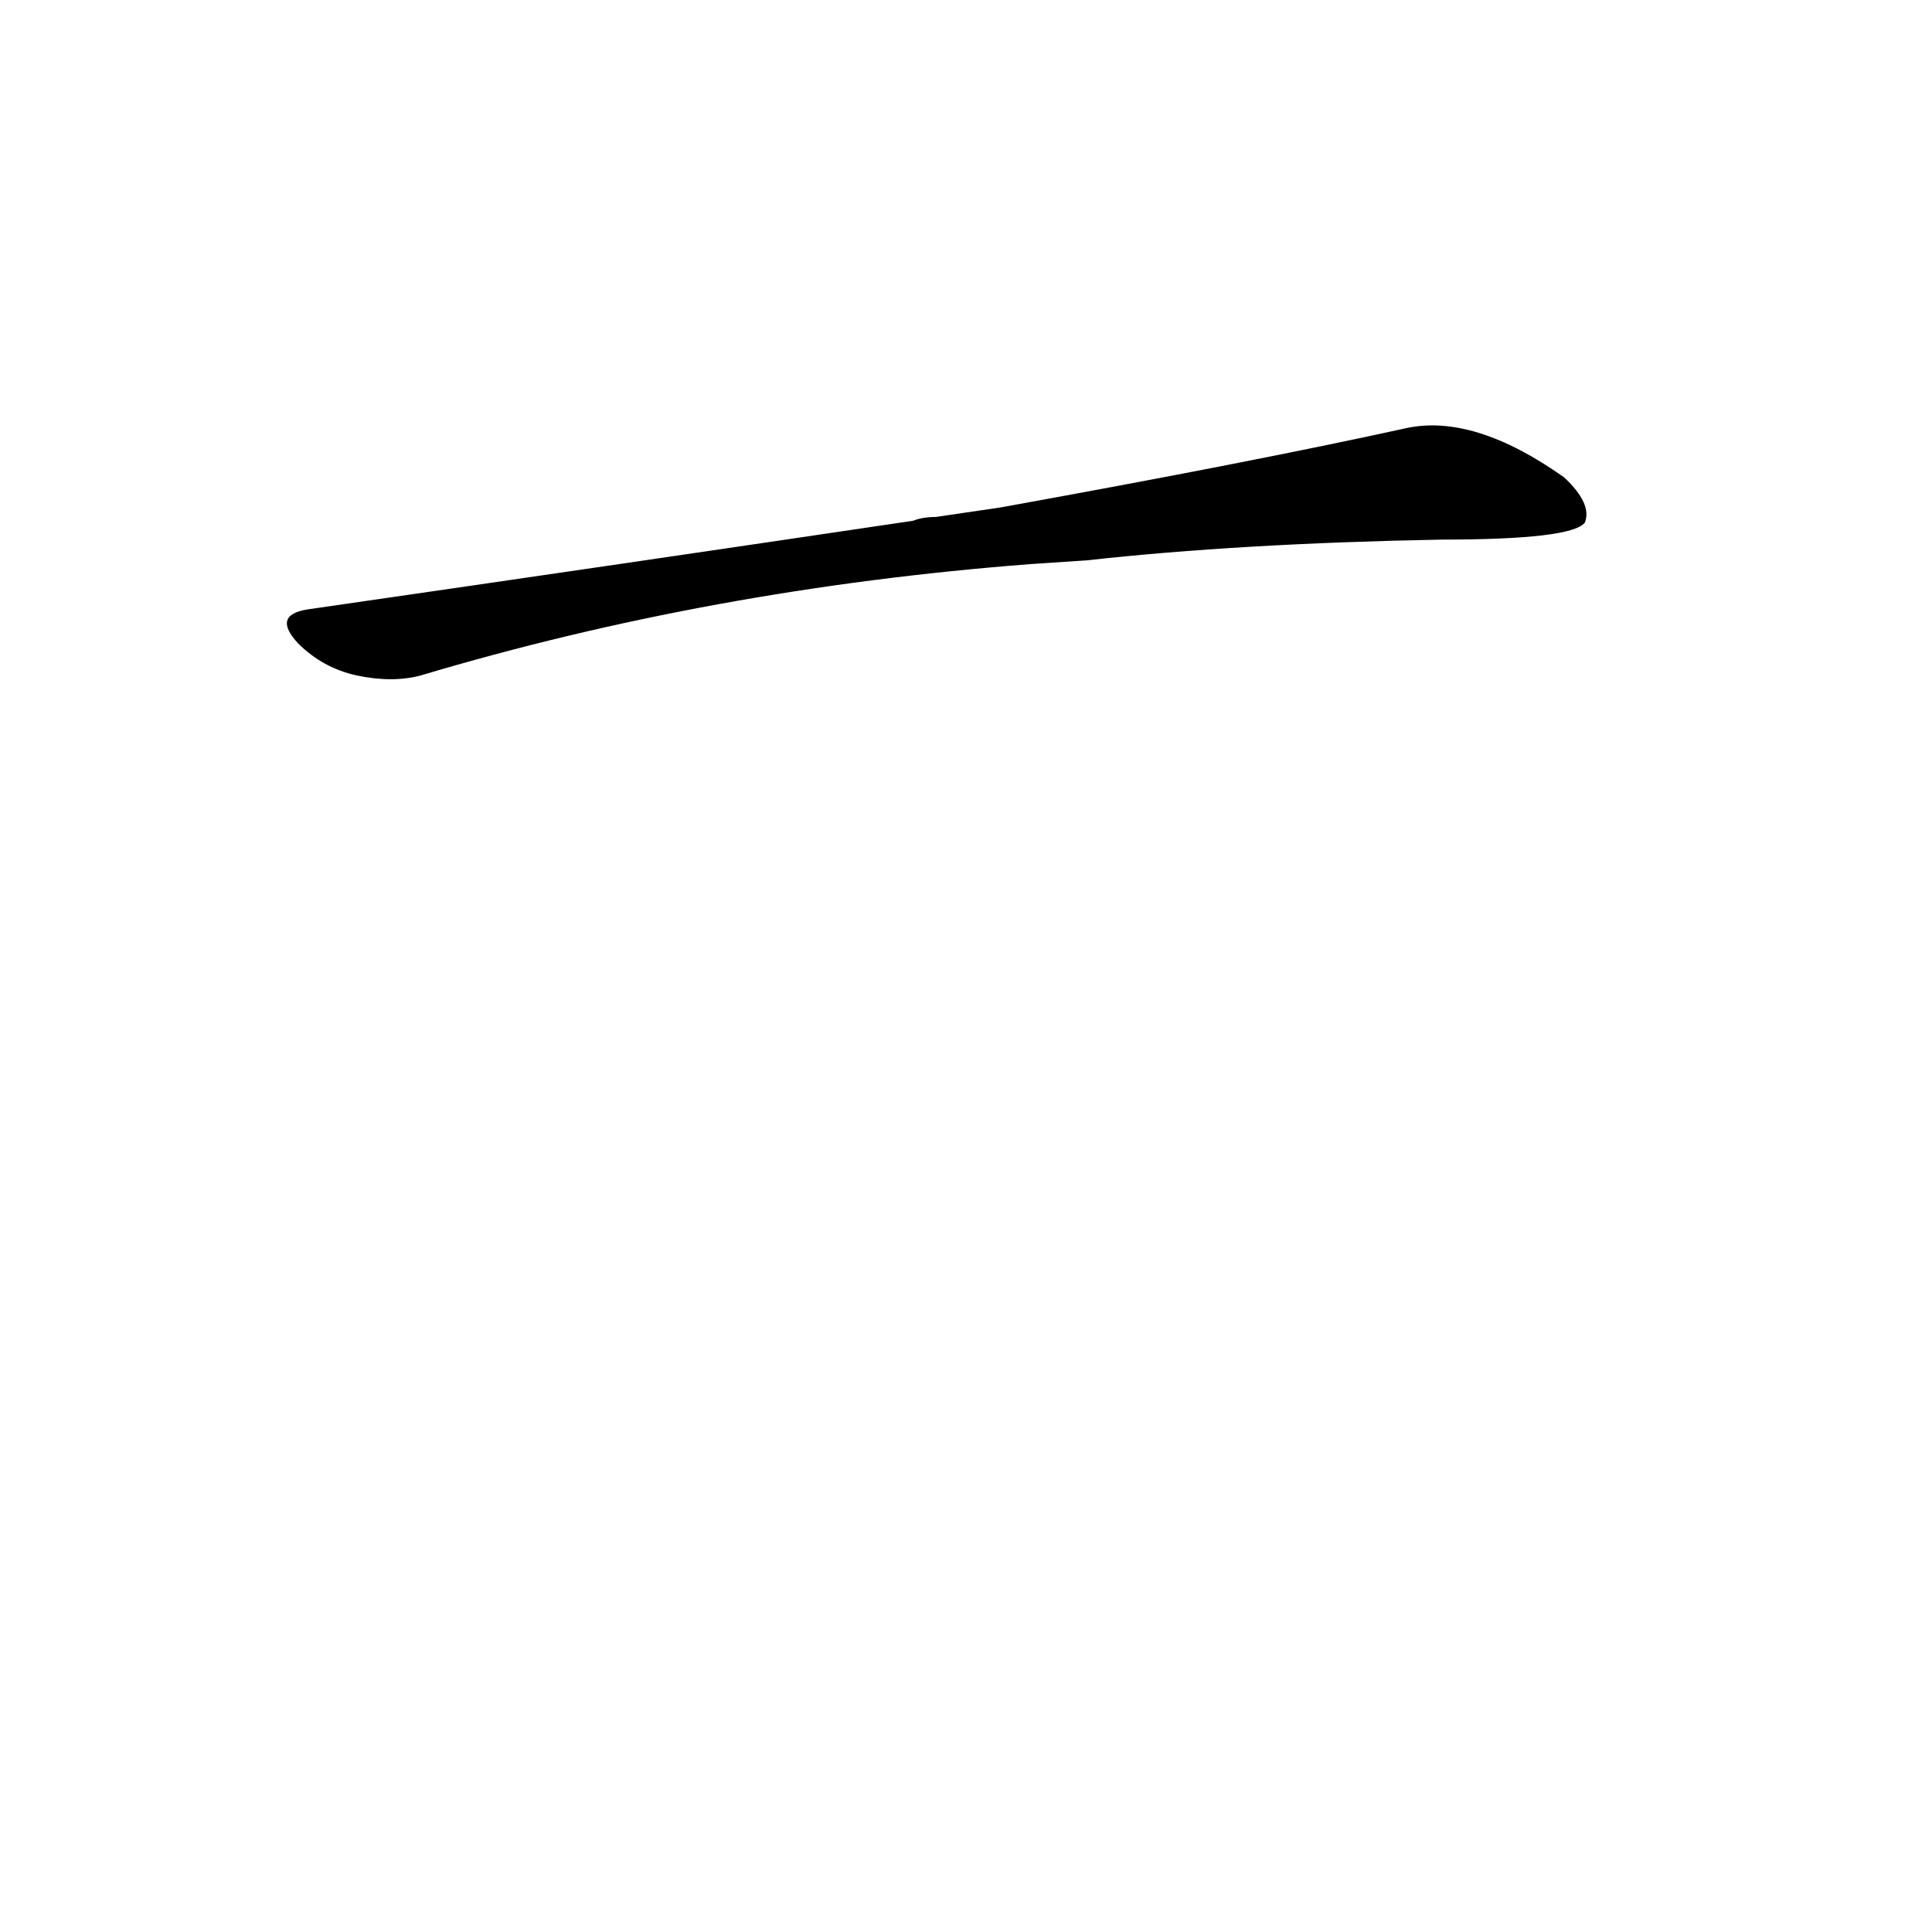 <?xml version='1.0' encoding='utf-8'?>
<svg xmlns="http://www.w3.org/2000/svg" version="1.1" viewBox="0 0 1024 1024"><g transform="scale(1, -1) translate(0, -900)"><path d="M 576 603 Q 657 612 764 614 Q 833 614 840 623 Q 844 633 829 647 Q 781 681 745 673 Q 663 655 530 631 L 496 626 Q 489 626 484 624 Q 336 602 163 577 Q 144 574 158 559 Q 171 546 189 542 Q 208 538 223 542 Q 377 588 546 601 L 576 603 Z" fill="black" /></g></svg>